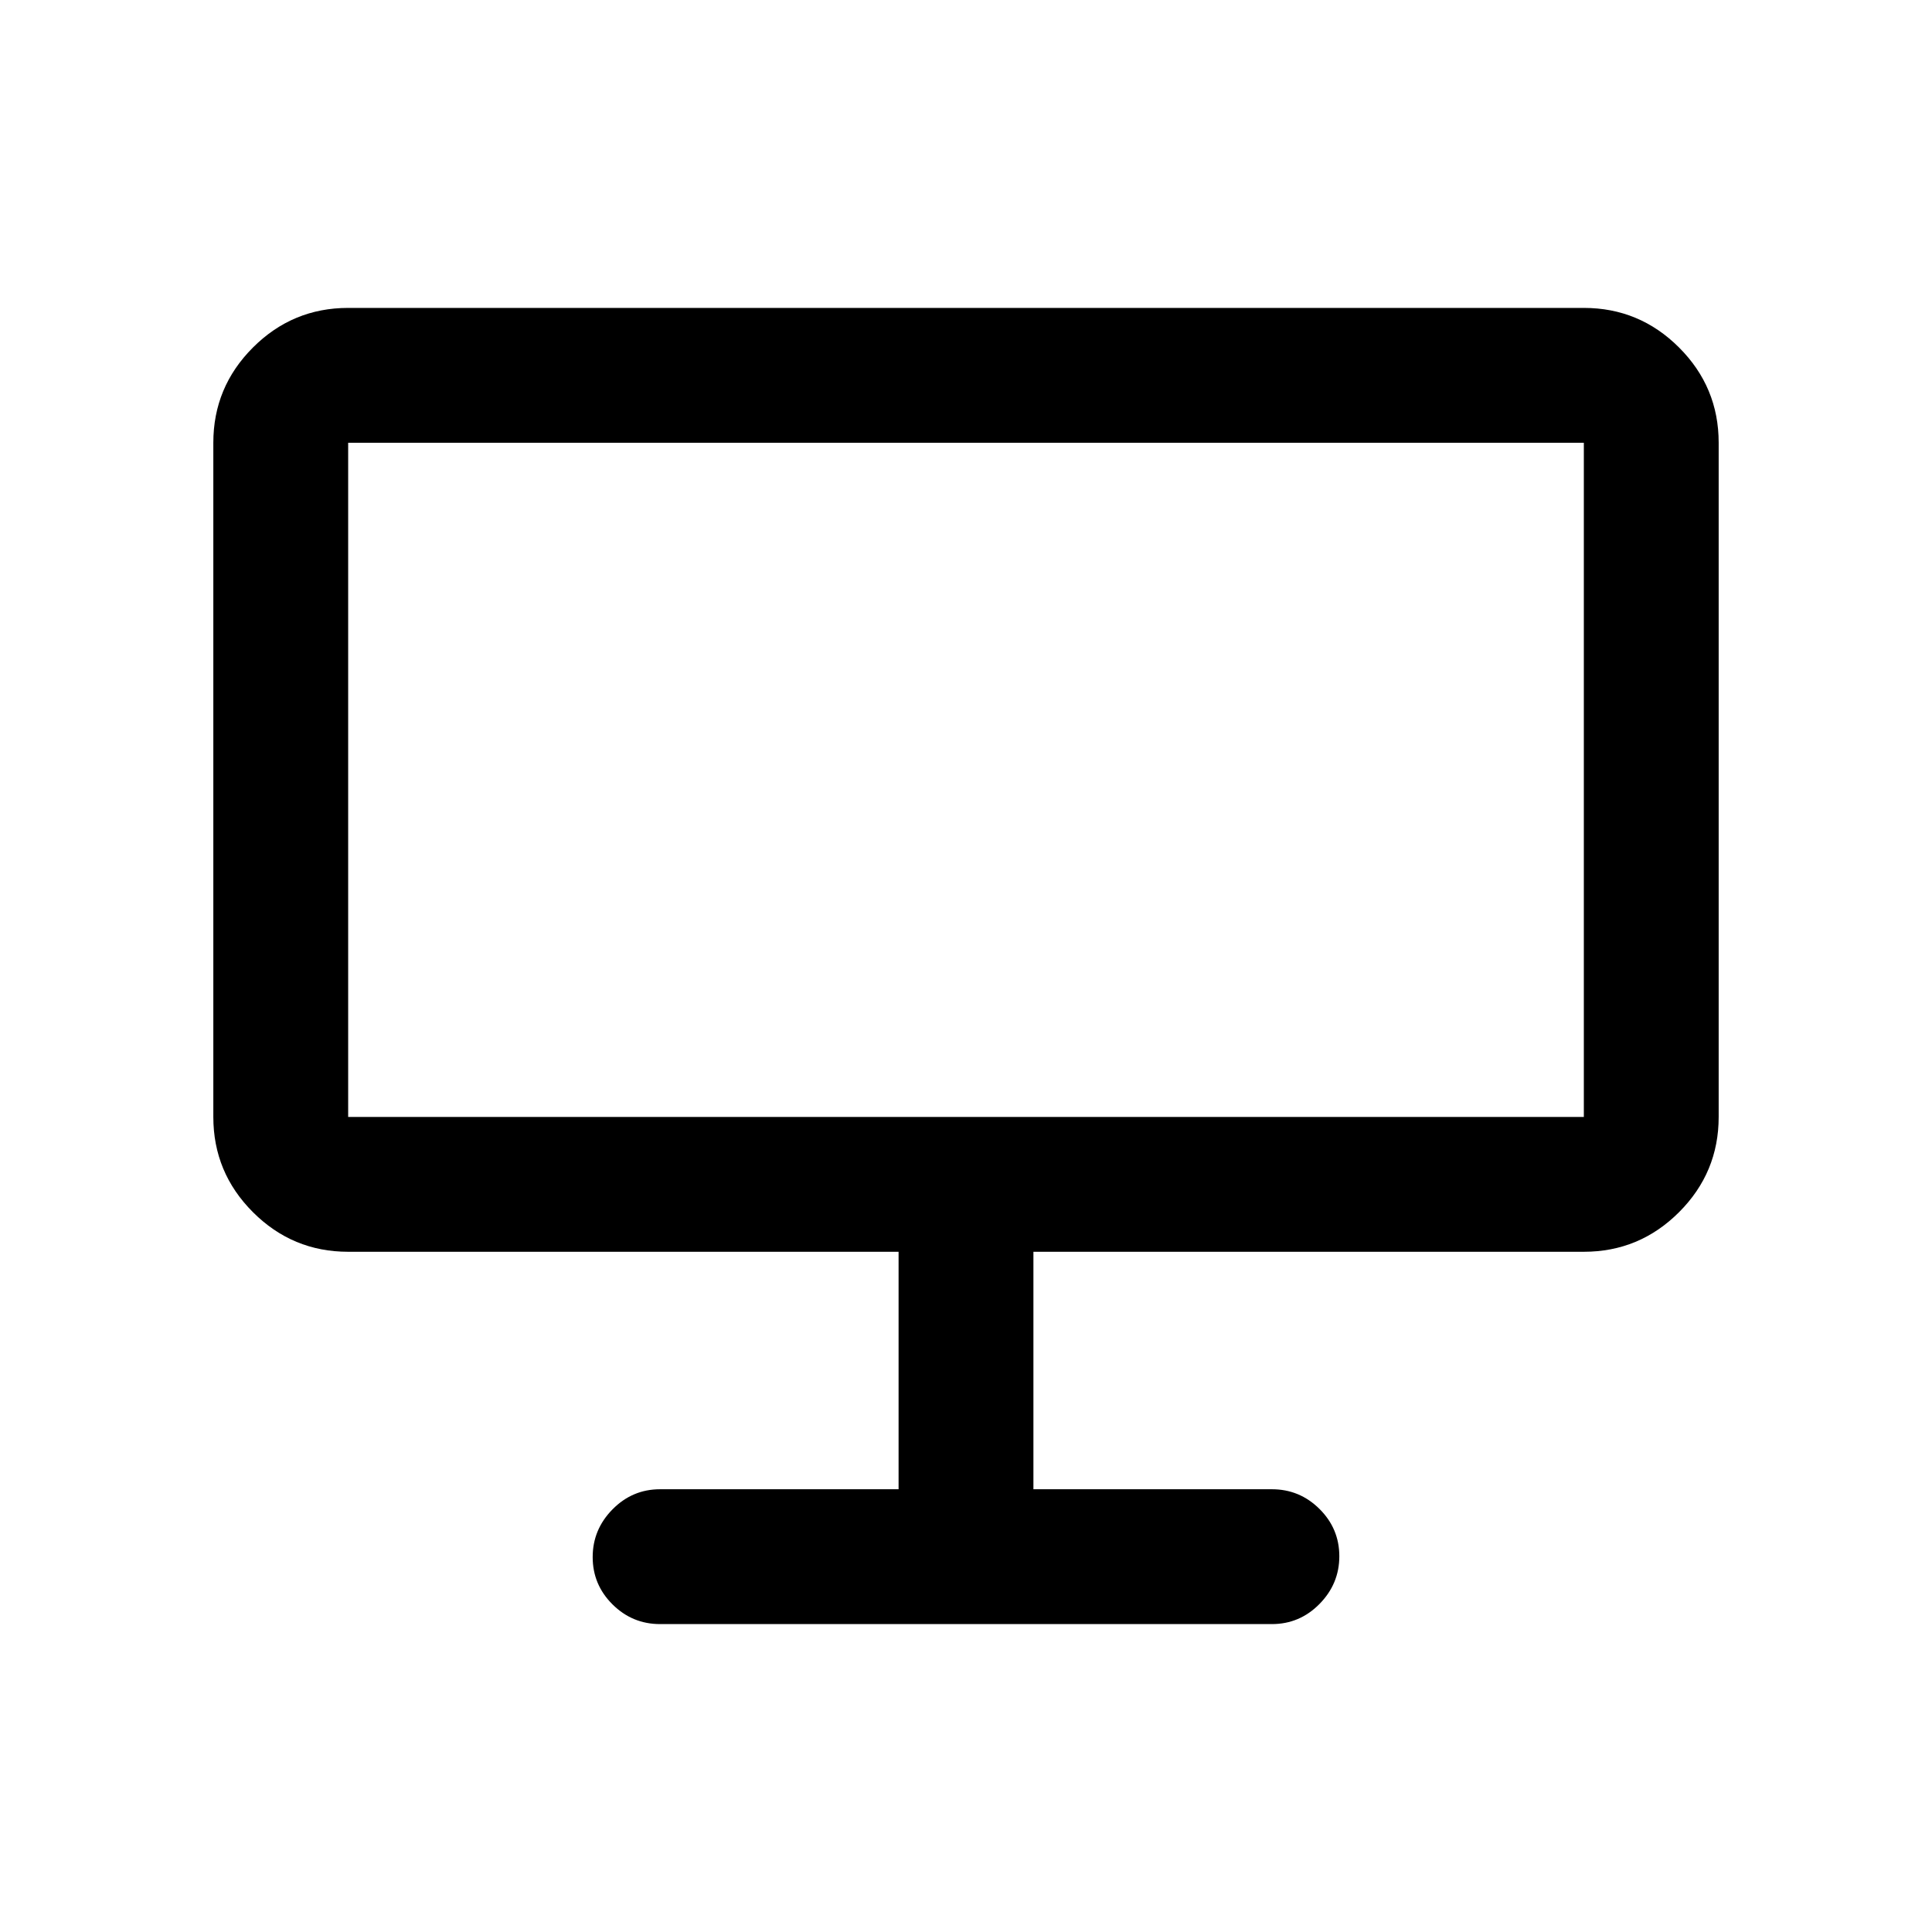 <svg xmlns="http://www.w3.org/2000/svg" height="20" viewBox="0 -960 960 960" width="20"><path d="M328-153q-13.8 0-23.65-9.789-9.85-9.79-9.85-23.5 0-13.711 9.85-23.711 9.85-10 23.65-10h118.5v-118H173q-27.637 0-47.319-19.681Q106-377.362 106-405v-335q0-27.638 19.681-47.319Q145.363-807 173-807h614q27.638 0 47.319 19.681T854-740v335q0 27.638-19.681 47.319T787-338H513.5v118H632q13.8 0 23.65 9.789 9.85 9.79 9.85 23.5 0 13.711-9.85 23.711-9.85 10-23.65 10H328ZM173-405h614v-335H173v335Zm0 0v-335 335Z"/></svg>